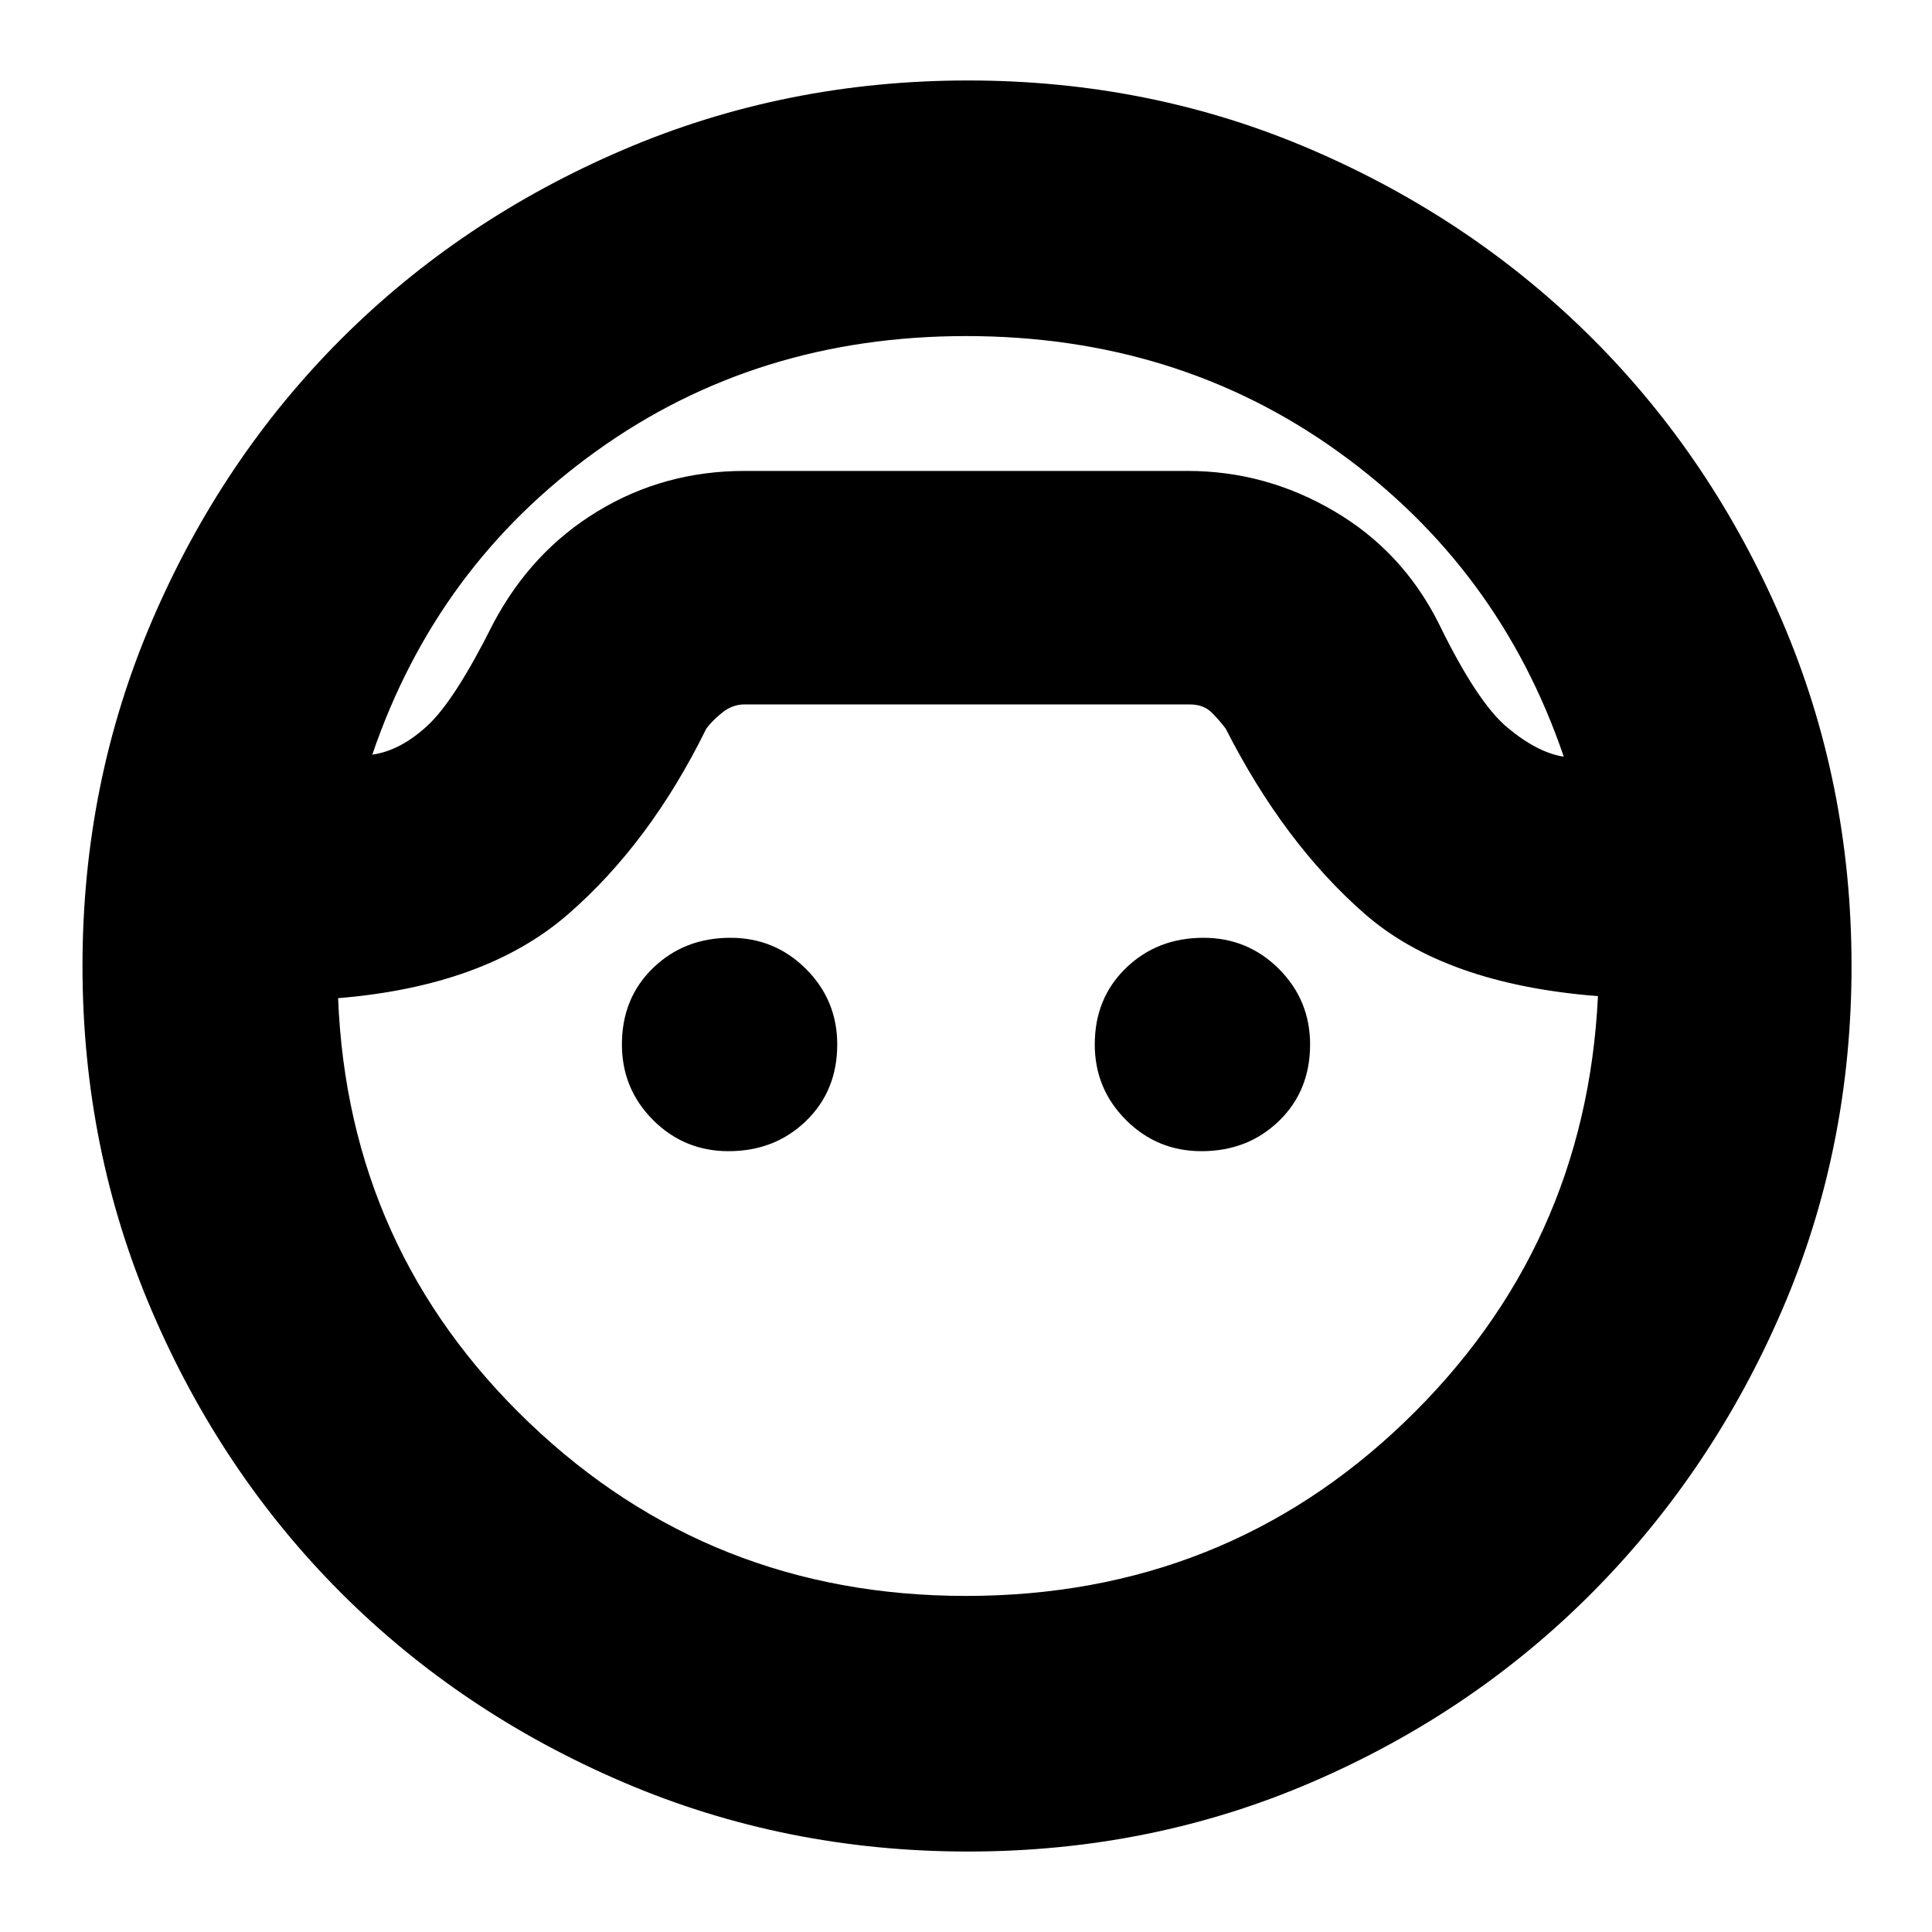 <svg xmlns="http://www.w3.org/2000/svg" height="20" width="20"><path d="M10.021 19.167q-1.896 0-3.573-.719T3.531 16.49q-1.239-1.24-1.958-2.917Q.854 11.896.854 10t.719-3.573Q2.292 4.75 3.531 3.51q1.24-1.239 2.917-1.958Q8.125.833 10.021.833t3.562.719q1.667.719 2.907 1.958 1.239 1.24 1.958 2.917.719 1.677.719 3.573t-.719 3.562q-.719 1.667-1.958 2.917-1.24 1.25-2.907 1.969-1.666.719-3.562.719ZM10 3.479q-2.167 0-3.823 1.188-1.656 1.187-2.323 3.145.292-.041.573-.302.281-.26.677-1.052.396-.75 1.084-1.166.687-.417 1.52-.417h4.584q.812 0 1.52.417.709.416 1.084 1.166.396.813.708 1.073.313.261.584.302-.667-1.958-2.334-3.156Q12.188 3.479 10 3.479Zm0 13.042q2.667 0 4.542-1.802t2-4.407q-1.584-.124-2.417-.854-.833-.729-1.437-1.916-.063-.084-.146-.167-.084-.083-.23-.083H7.708q-.125 0-.229.083-.104.083-.167.167-.583 1.187-1.437 1.927-.854.739-2.375.864.104 2.605 1.979 4.396Q7.354 16.521 10 16.521Zm-2.458-4.604q-.459 0-.782-.323-.322-.323-.322-.782 0-.479.322-.791.323-.313.802-.313.459 0 .782.323t.323.781q0 .48-.323.792-.323.313-.802.313Zm4.896 0q-.459 0-.782-.323t-.323-.782q0-.479.323-.791.323-.313.802-.313.459 0 .782.323.322.323.322.781 0 .48-.322.792-.323.313-.802.313Zm-2.417-7.042Z"/></svg>